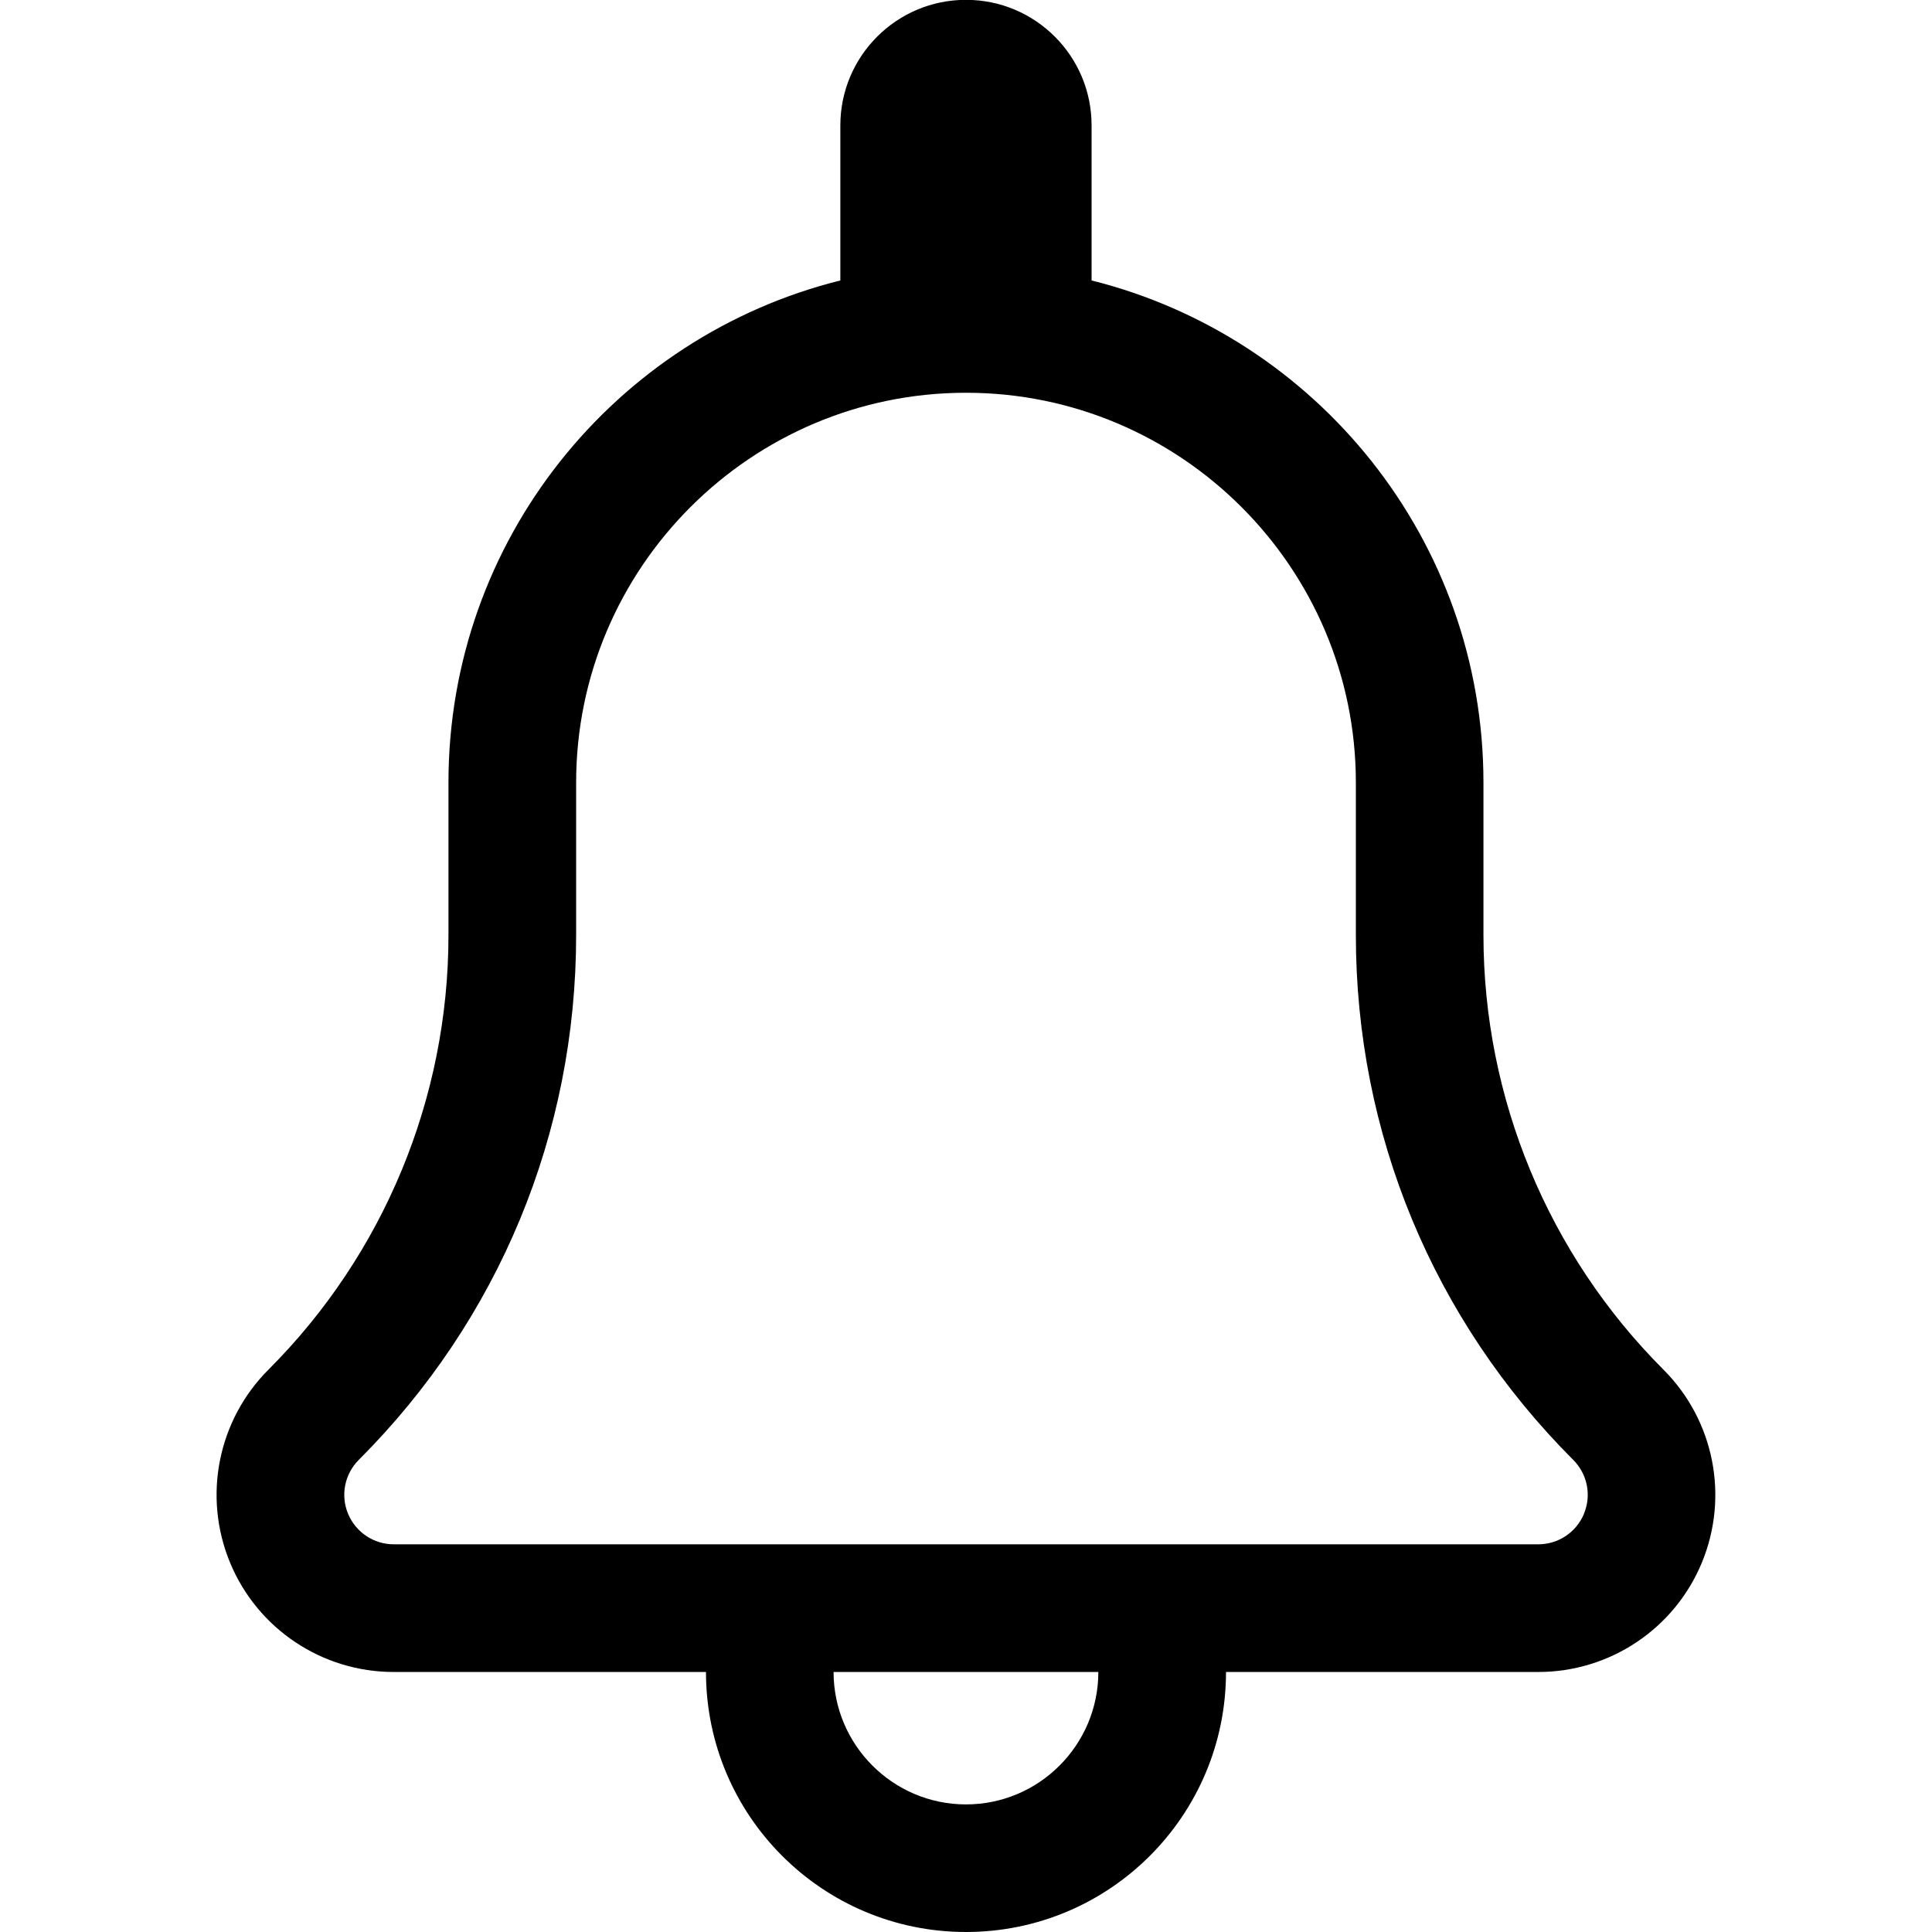<!-- Generated by IcoMoon.io -->
<svg version="1.1" xmlns="http://www.w3.org/2000/svg" width="24" height="24" viewBox="0 0 24 24">
<title>bell1</title>
<path d="M20.664 17.014c-1.432-1.432-2.236-3.373-2.236-5.398v-1.894c0-3.012-2.072-5.54-4.868-6.238v-1.925c0.001-0.862-0.698-1.561-1.56-1.561s-1.561 0.699-1.561 1.561v1.925c-2.797 0.697-4.868 3.225-4.868 6.238v1.894c0 2.025-0.804 3.966-2.236 5.398-0.629 0.629-0.818 1.575-0.477 2.398s1.143 1.358 2.033 1.358h3.879c0 1.784 1.446 3.23 3.23 3.23s3.23-1.446 3.23-3.23h3.879c0.89 0 1.692-0.536 2.032-1.358s0.153-1.768-0.477-2.398zM12 22.415c-0.907 0-1.645-0.738-1.645-1.645h3.289c0 0.907-0.737 1.645-1.644 1.645zM19.677 18.805c-0.096 0.23-0.319 0.379-0.568 0.379h-14.217c-0.249 0-0.472-0.149-0.568-0.379s-0.043-0.494 0.133-0.67c1.741-1.741 2.7-4.057 2.7-6.519v-1.894c0-2.671 2.173-4.843 4.843-4.843s4.843 2.173 4.843 4.843v1.894c0 2.463 0.959 4.777 2.7 6.519 0.177 0.177 0.229 0.44 0.133 0.67z"></path>
</svg>
